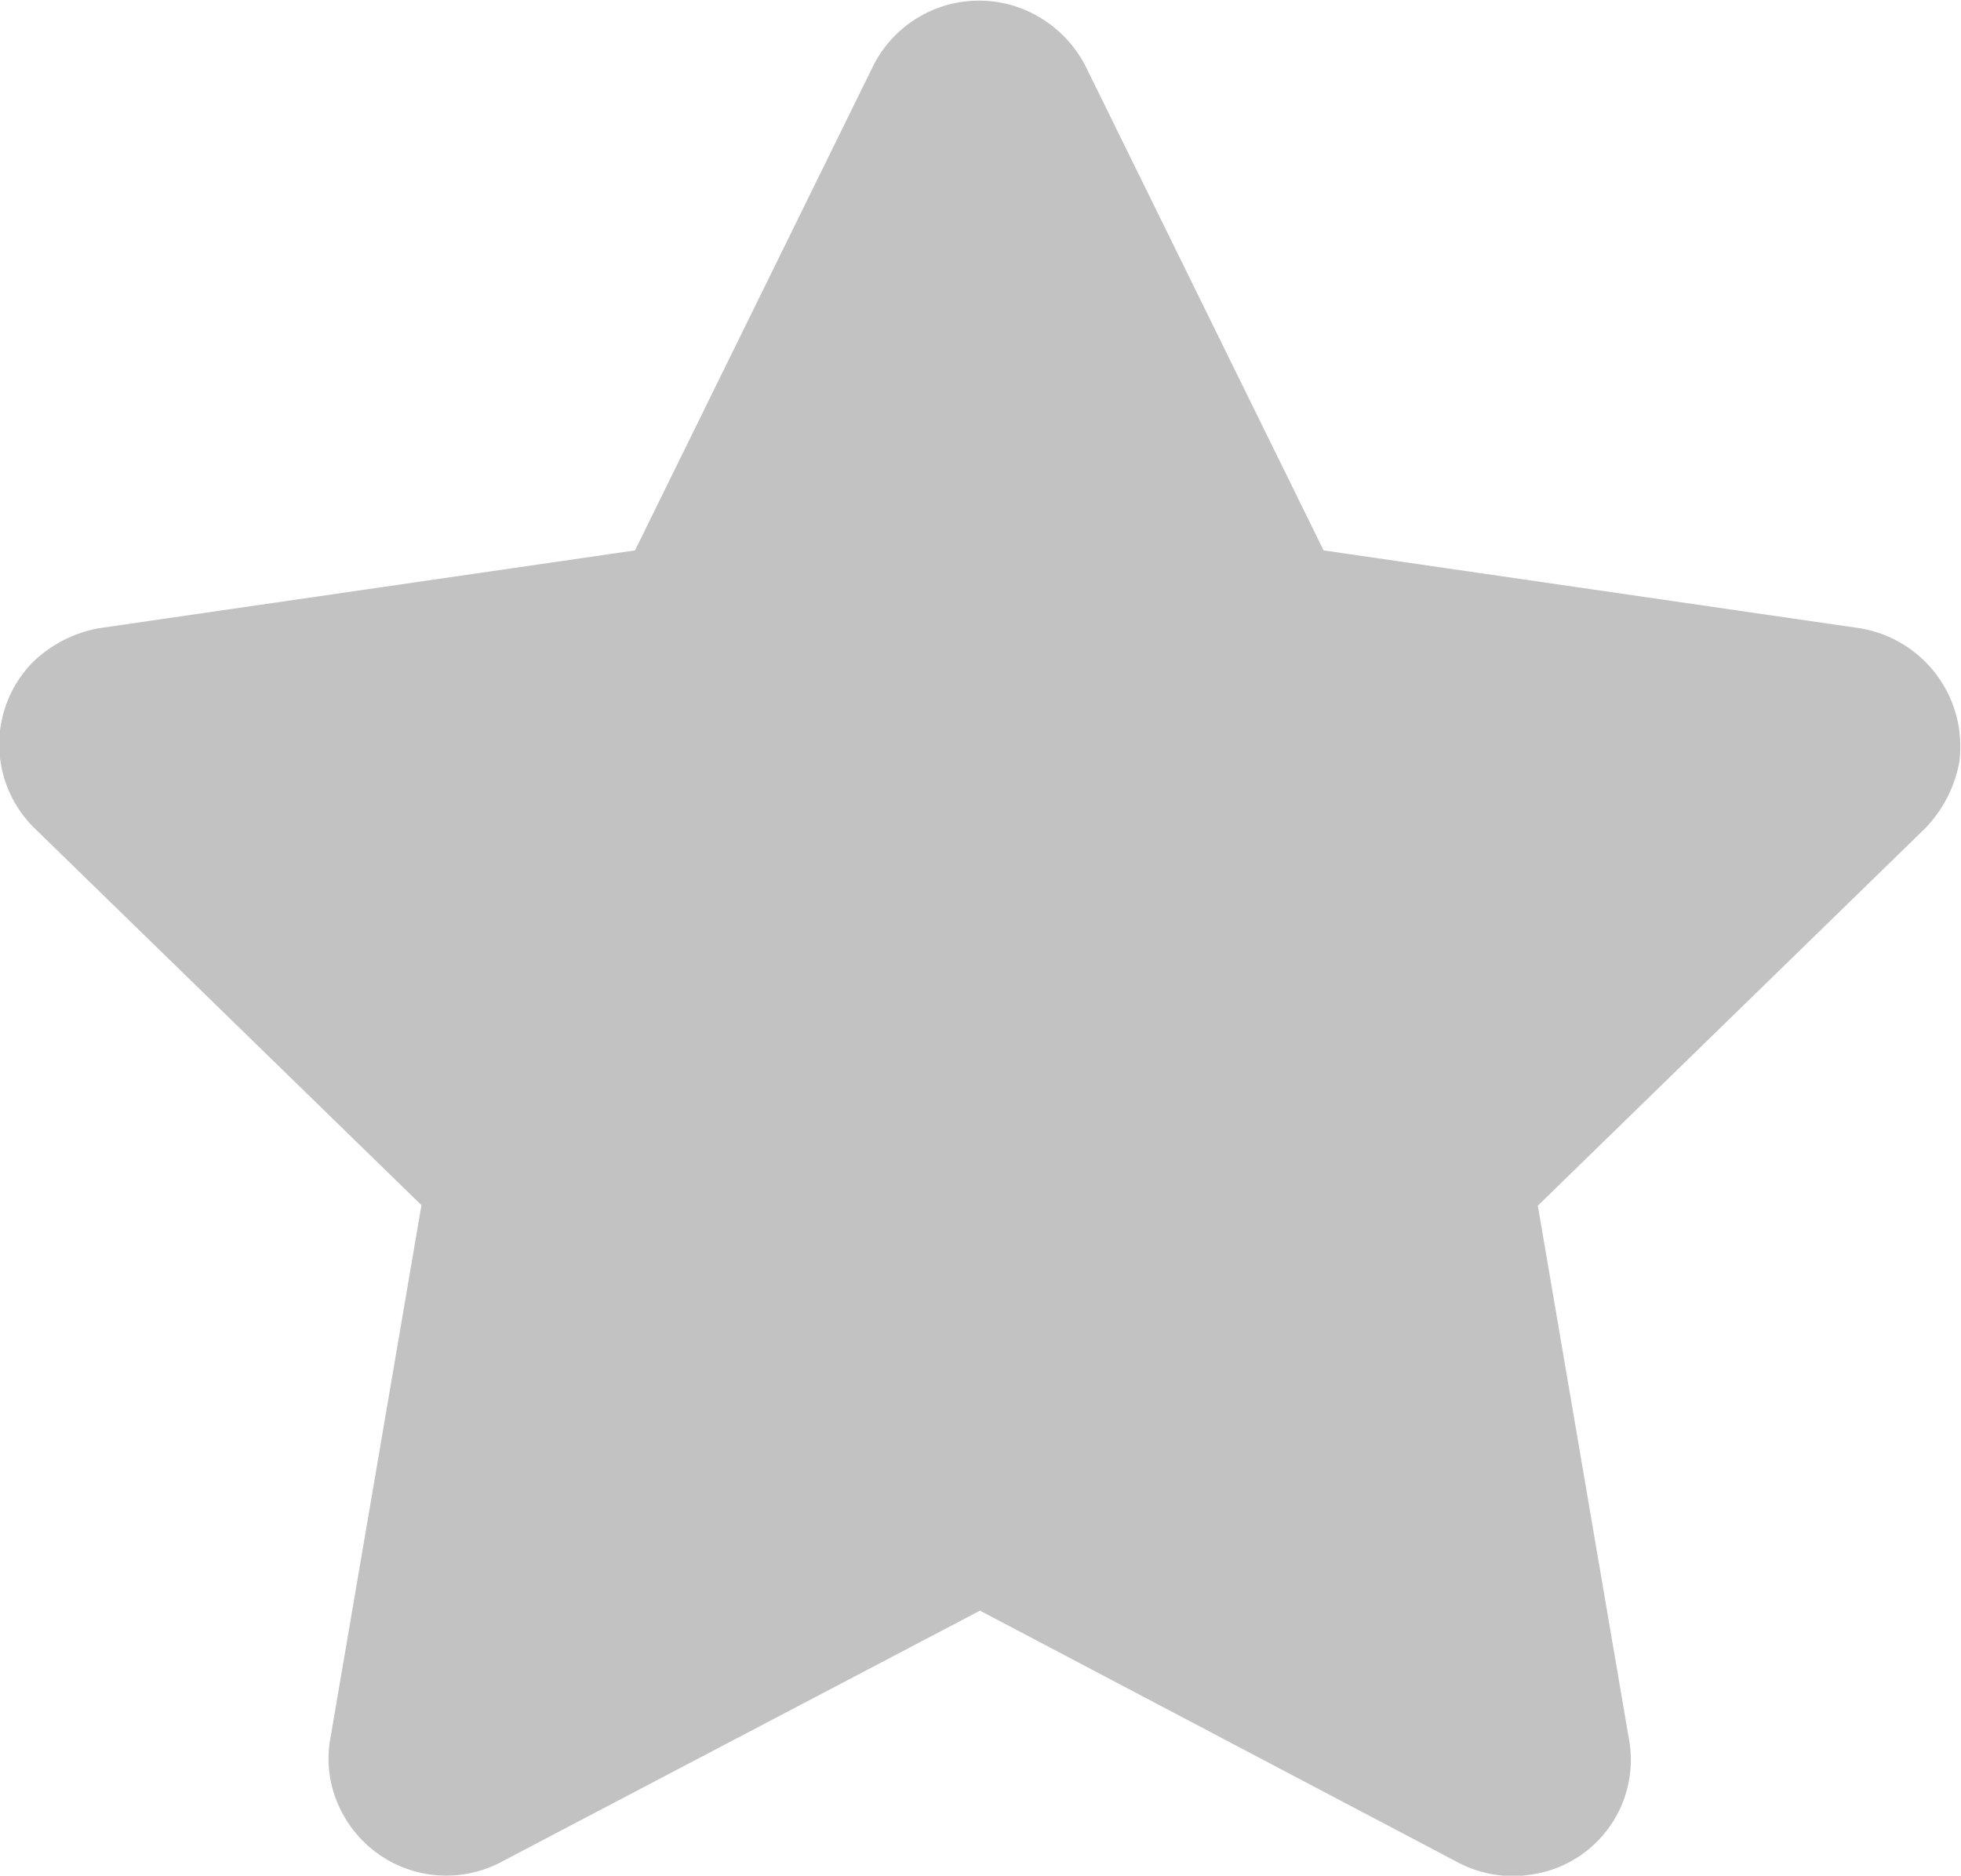 <svg xmlns="http://www.w3.org/2000/svg" width="11.46" height="10.963" viewBox="0 0 11.46 10.963">
  <path id="ic_star_gray" d="M1247.306,1322.432l-2.8,1.47a.687.687,0,0,1-.928-.29.664.664,0,0,1-.068-.435l.532-3.115-2.263-2.205a.686.686,0,0,1-.01-.967.751.751,0,0,1,.387-.2l3.134-.455,1.393-2.834a.692.692,0,0,1,.919-.31.708.708,0,0,1,.319.31l1.393,2.834,3.134.455a.7.7,0,0,1,.581.783.755.755,0,0,1-.2.387l-2.263,2.205.532,3.115a.677.677,0,0,1-.561.793.685.685,0,0,1-.435-.068Z" transform="translate(-1241.579 -1313.018)" fill="#c2c2c2" fill-rule="evenodd"/>
</svg>
